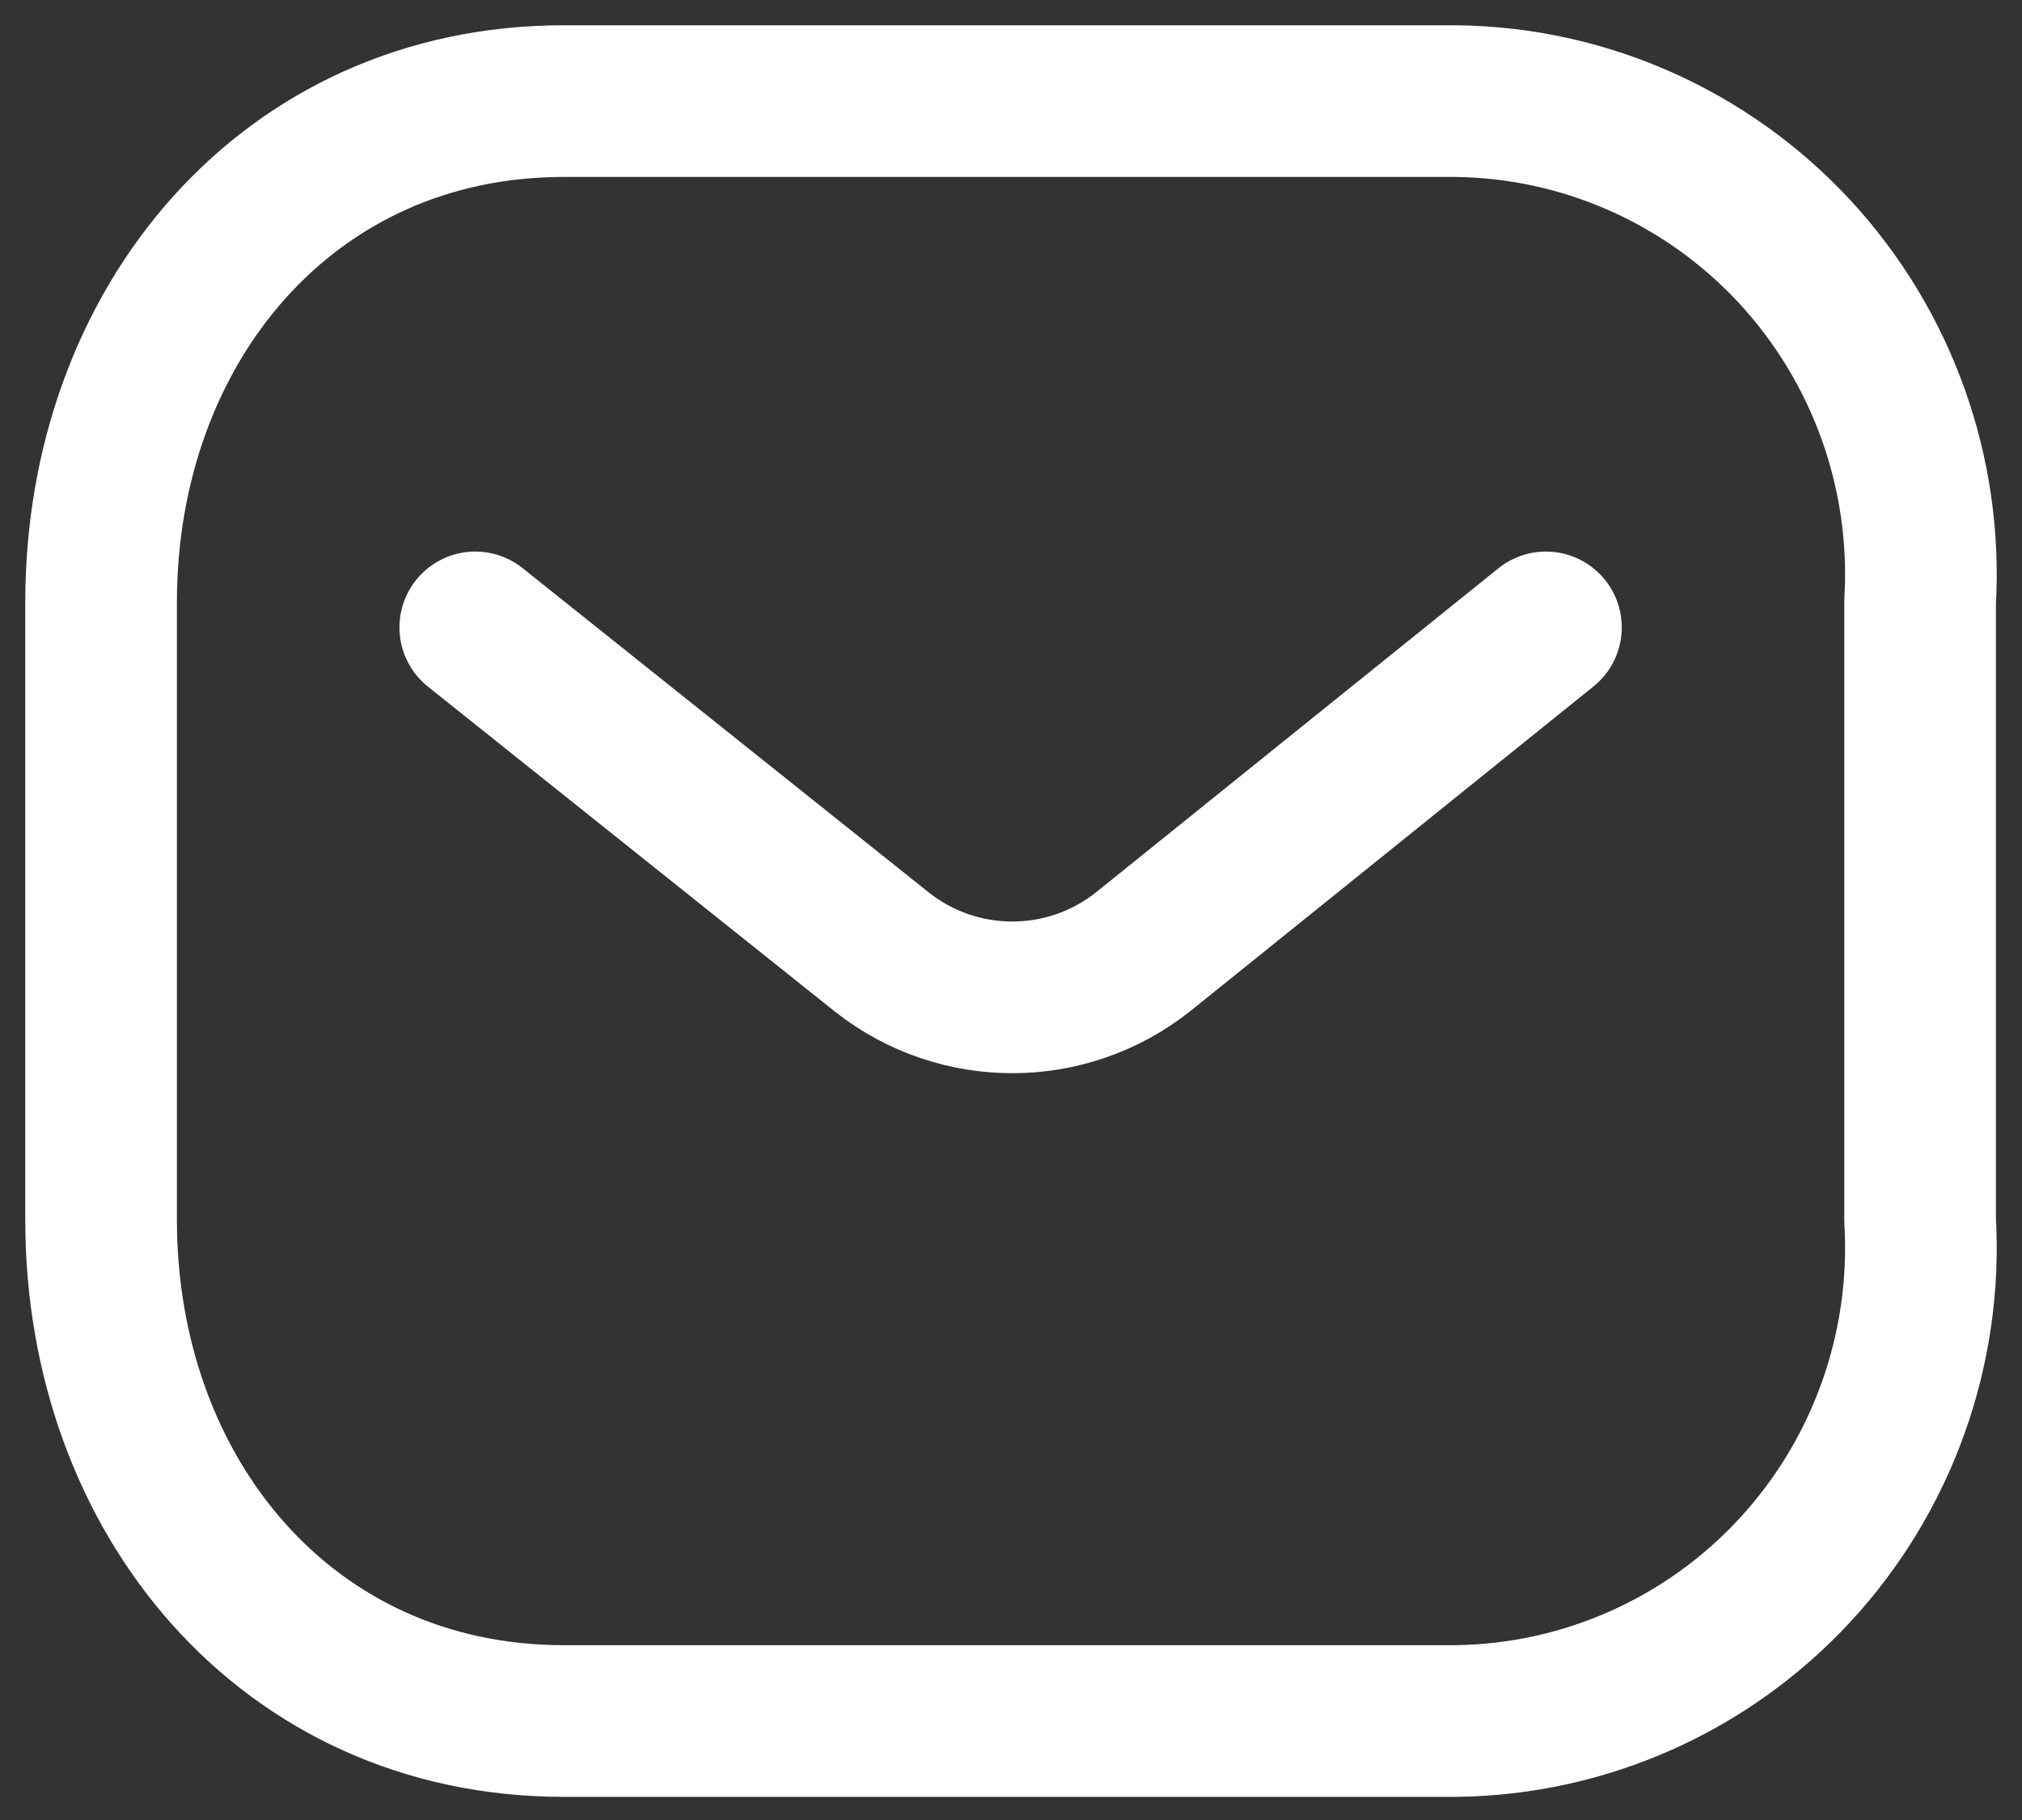 <svg width="20" height="18" viewBox="0 0 20 18" fill="none" xmlns="http://www.w3.org/2000/svg">
<rect x="0" y="0" width="20" height="18" fill="#333333" stroke="none"/>
<path d="M15.291 6.205L11.298 9.42C10.543 10.012 9.483 10.012 8.728 9.42L4.701 6.205" stroke="white" stroke-width="1.5" stroke-linecap="round" stroke-linejoin="round"/>
<path fill-rule="evenodd" clip-rule="evenodd" d="M5.575 1H14.4C15.672 1.014 16.883 1.552 17.751 2.488C18.618 3.425 19.067 4.678 18.992 5.955V12.066C19.067 13.343 18.618 14.596 17.751 15.532C16.883 16.469 15.672 17.006 14.4 17.021H5.575C2.842 17.021 1 14.797 1 12.066V5.955C1 3.223 2.842 1 5.575 1Z" stroke="white" stroke-width="1.5" stroke-linecap="round" stroke-linejoin="round"/>
</svg>
